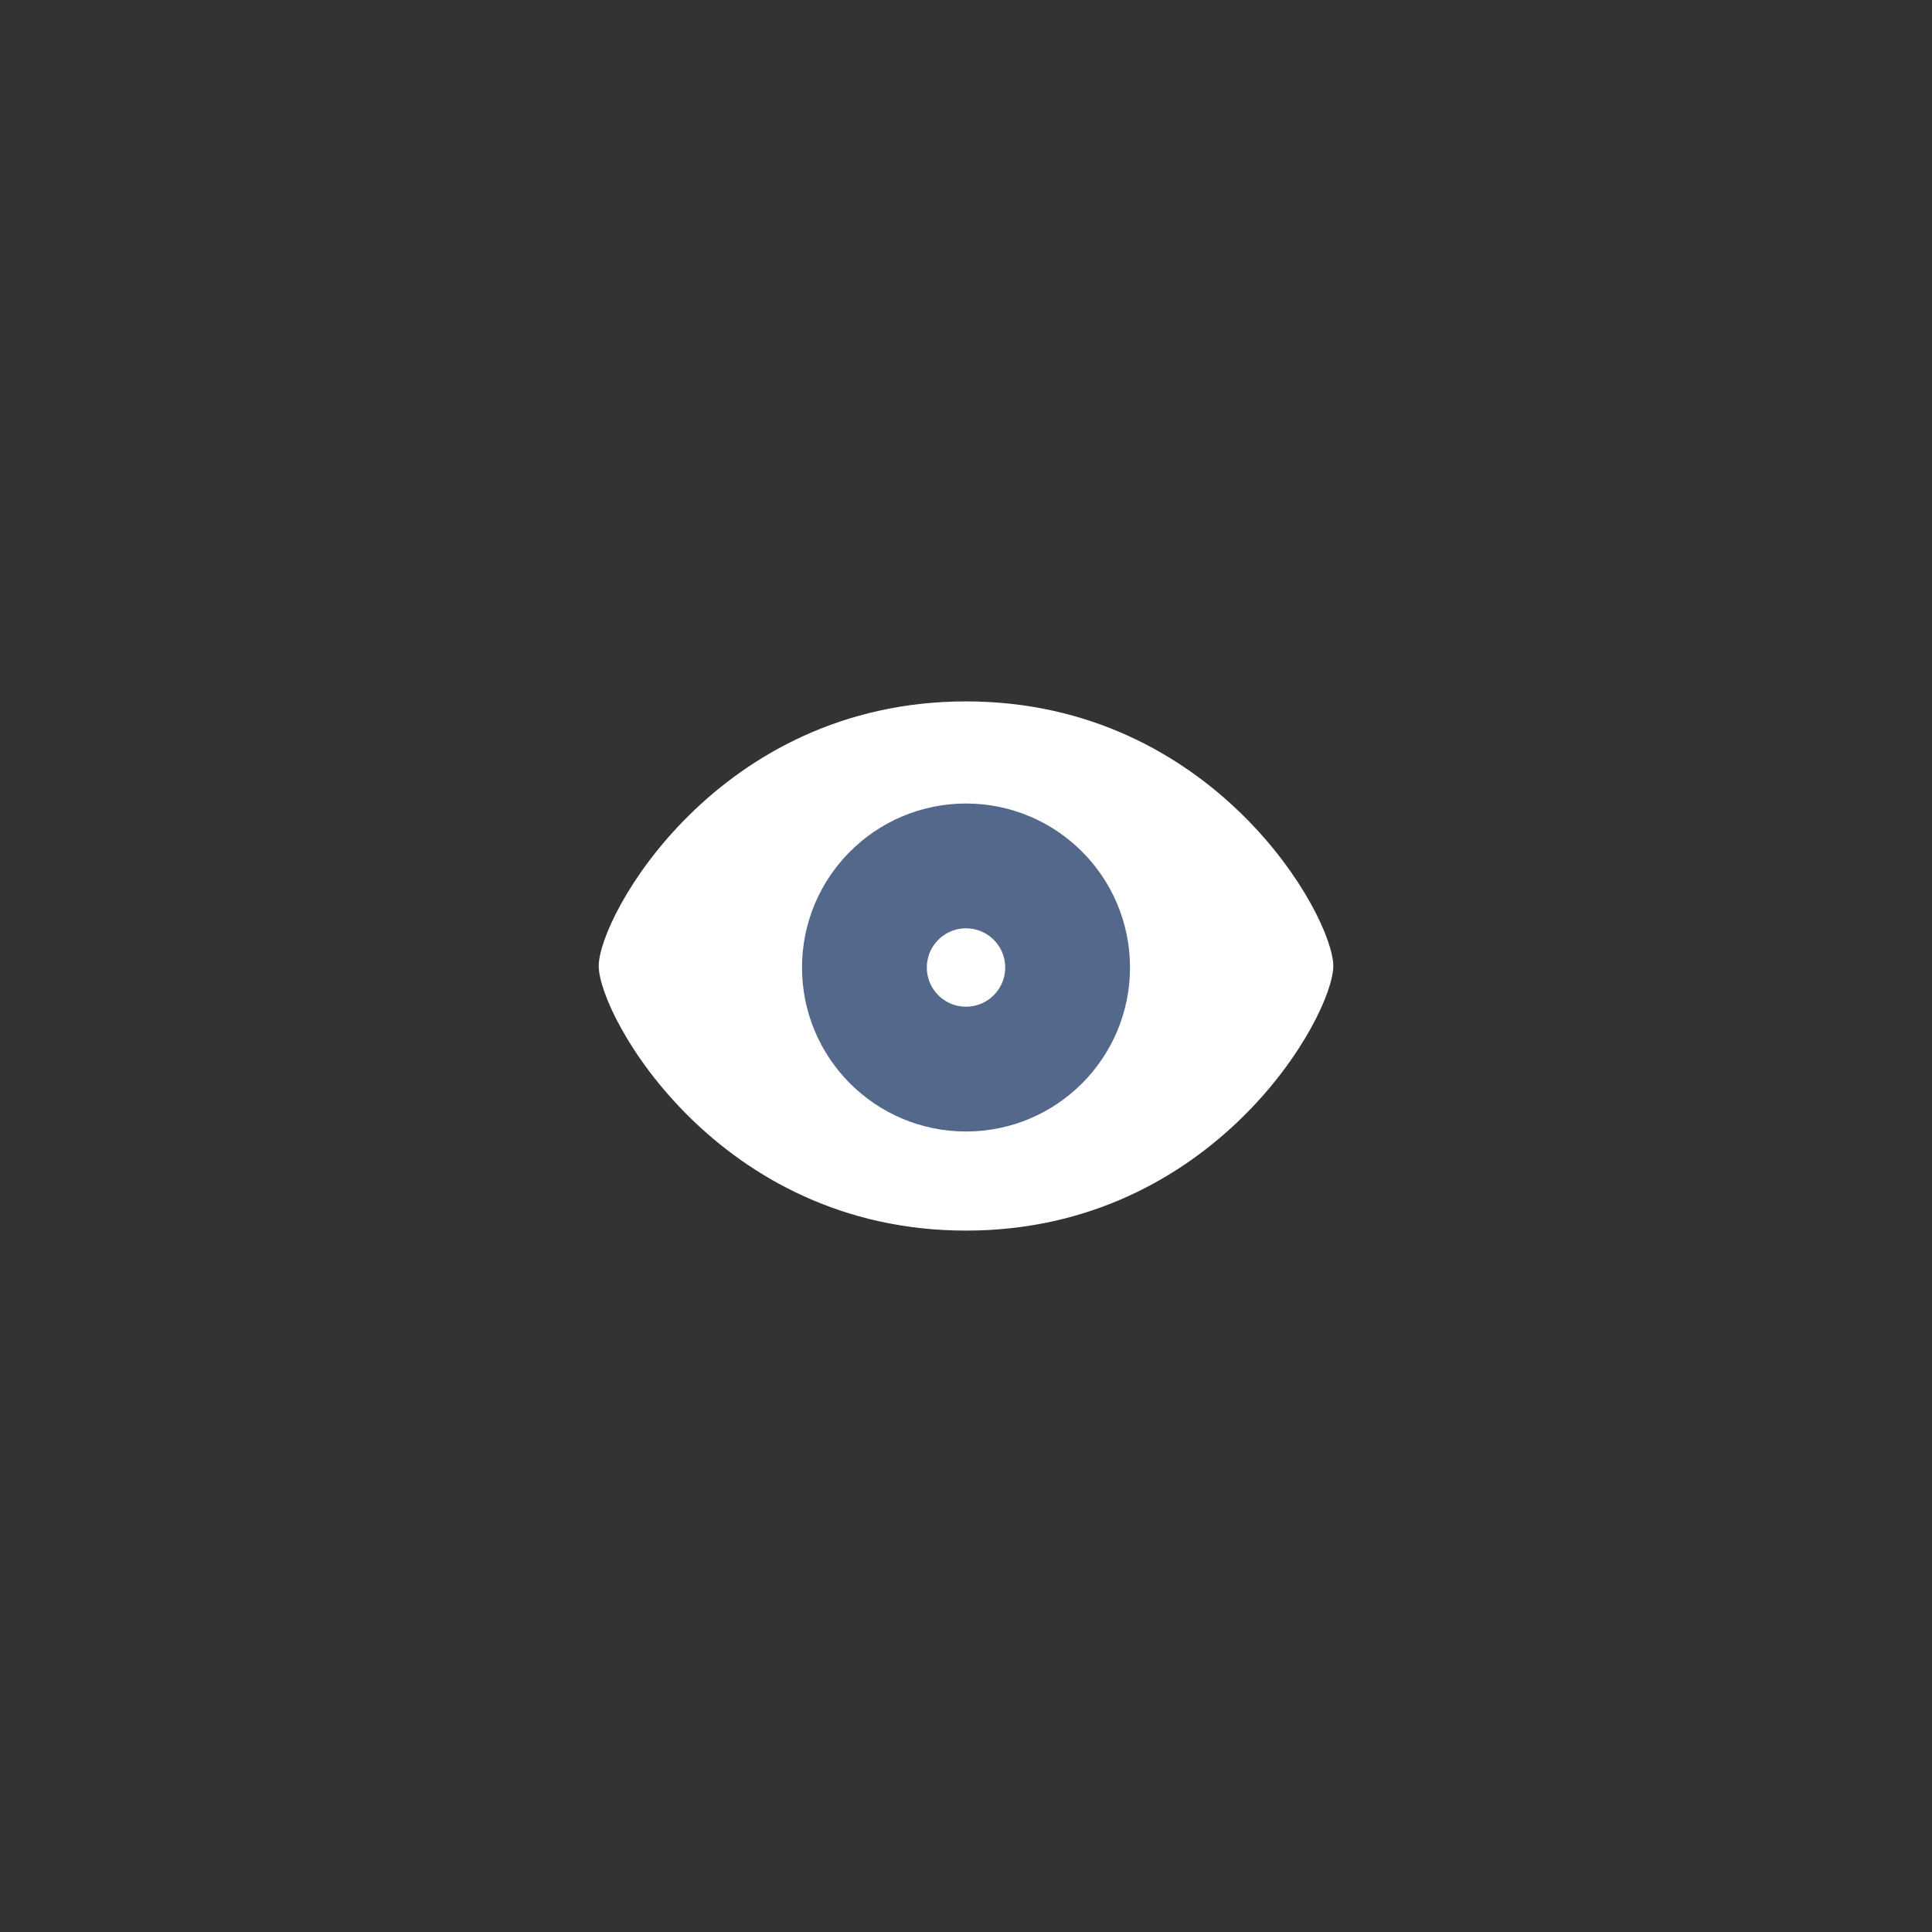<svg xmlns="http://www.w3.org/2000/svg" xml:space="preserve" id="svg2" width="192" height="192" version="1.1">
  <rect width="100%" height="100%" fill="#333333" stroke="none"/>
  <g id="layer1" transform="translate(0 -860.362)">
    <rect id="rect1162" width="100%" height="100%"
      style="fill:#708cbd;fill-opacity:1;fill-rule:evenodd;stroke:none;stroke-width:.993;stroke-opacity:1" />
    <path id="path2918"
      d="M96 930.066c-24.63 0-36.5 21.318-36.5 26.295 0 4.976 11.87 26.297 36.5 26.297 24.63 0 36.5-21.32 36.5-26.297s-11.87-26.295-36.5-26.295z"
      style="fill:#fff;fill-opacity:1;fill-rule:evenodd;stroke:none;stroke-width:1.55;stroke-linecap:round;stroke-linejoin:round;stroke-dashoffset:6;stop-color:#000" />
    <circle id="circle2920" cx="96.001" cy="956.512" r="10.096"
      style="fill:#fff;fill-opacity:.25;fill-rule:evenodd;stroke:#54688c;stroke-width:12.404;stroke-linecap:round;stroke-linejoin:round;stroke-dasharray:none;stroke-dashoffset:6;stroke-opacity:1;stop-color:#000" />
  </g>
  <style id="style853" type="text/css">
    .st0 {
      fill: #fff
    }
  </style>
</svg>
